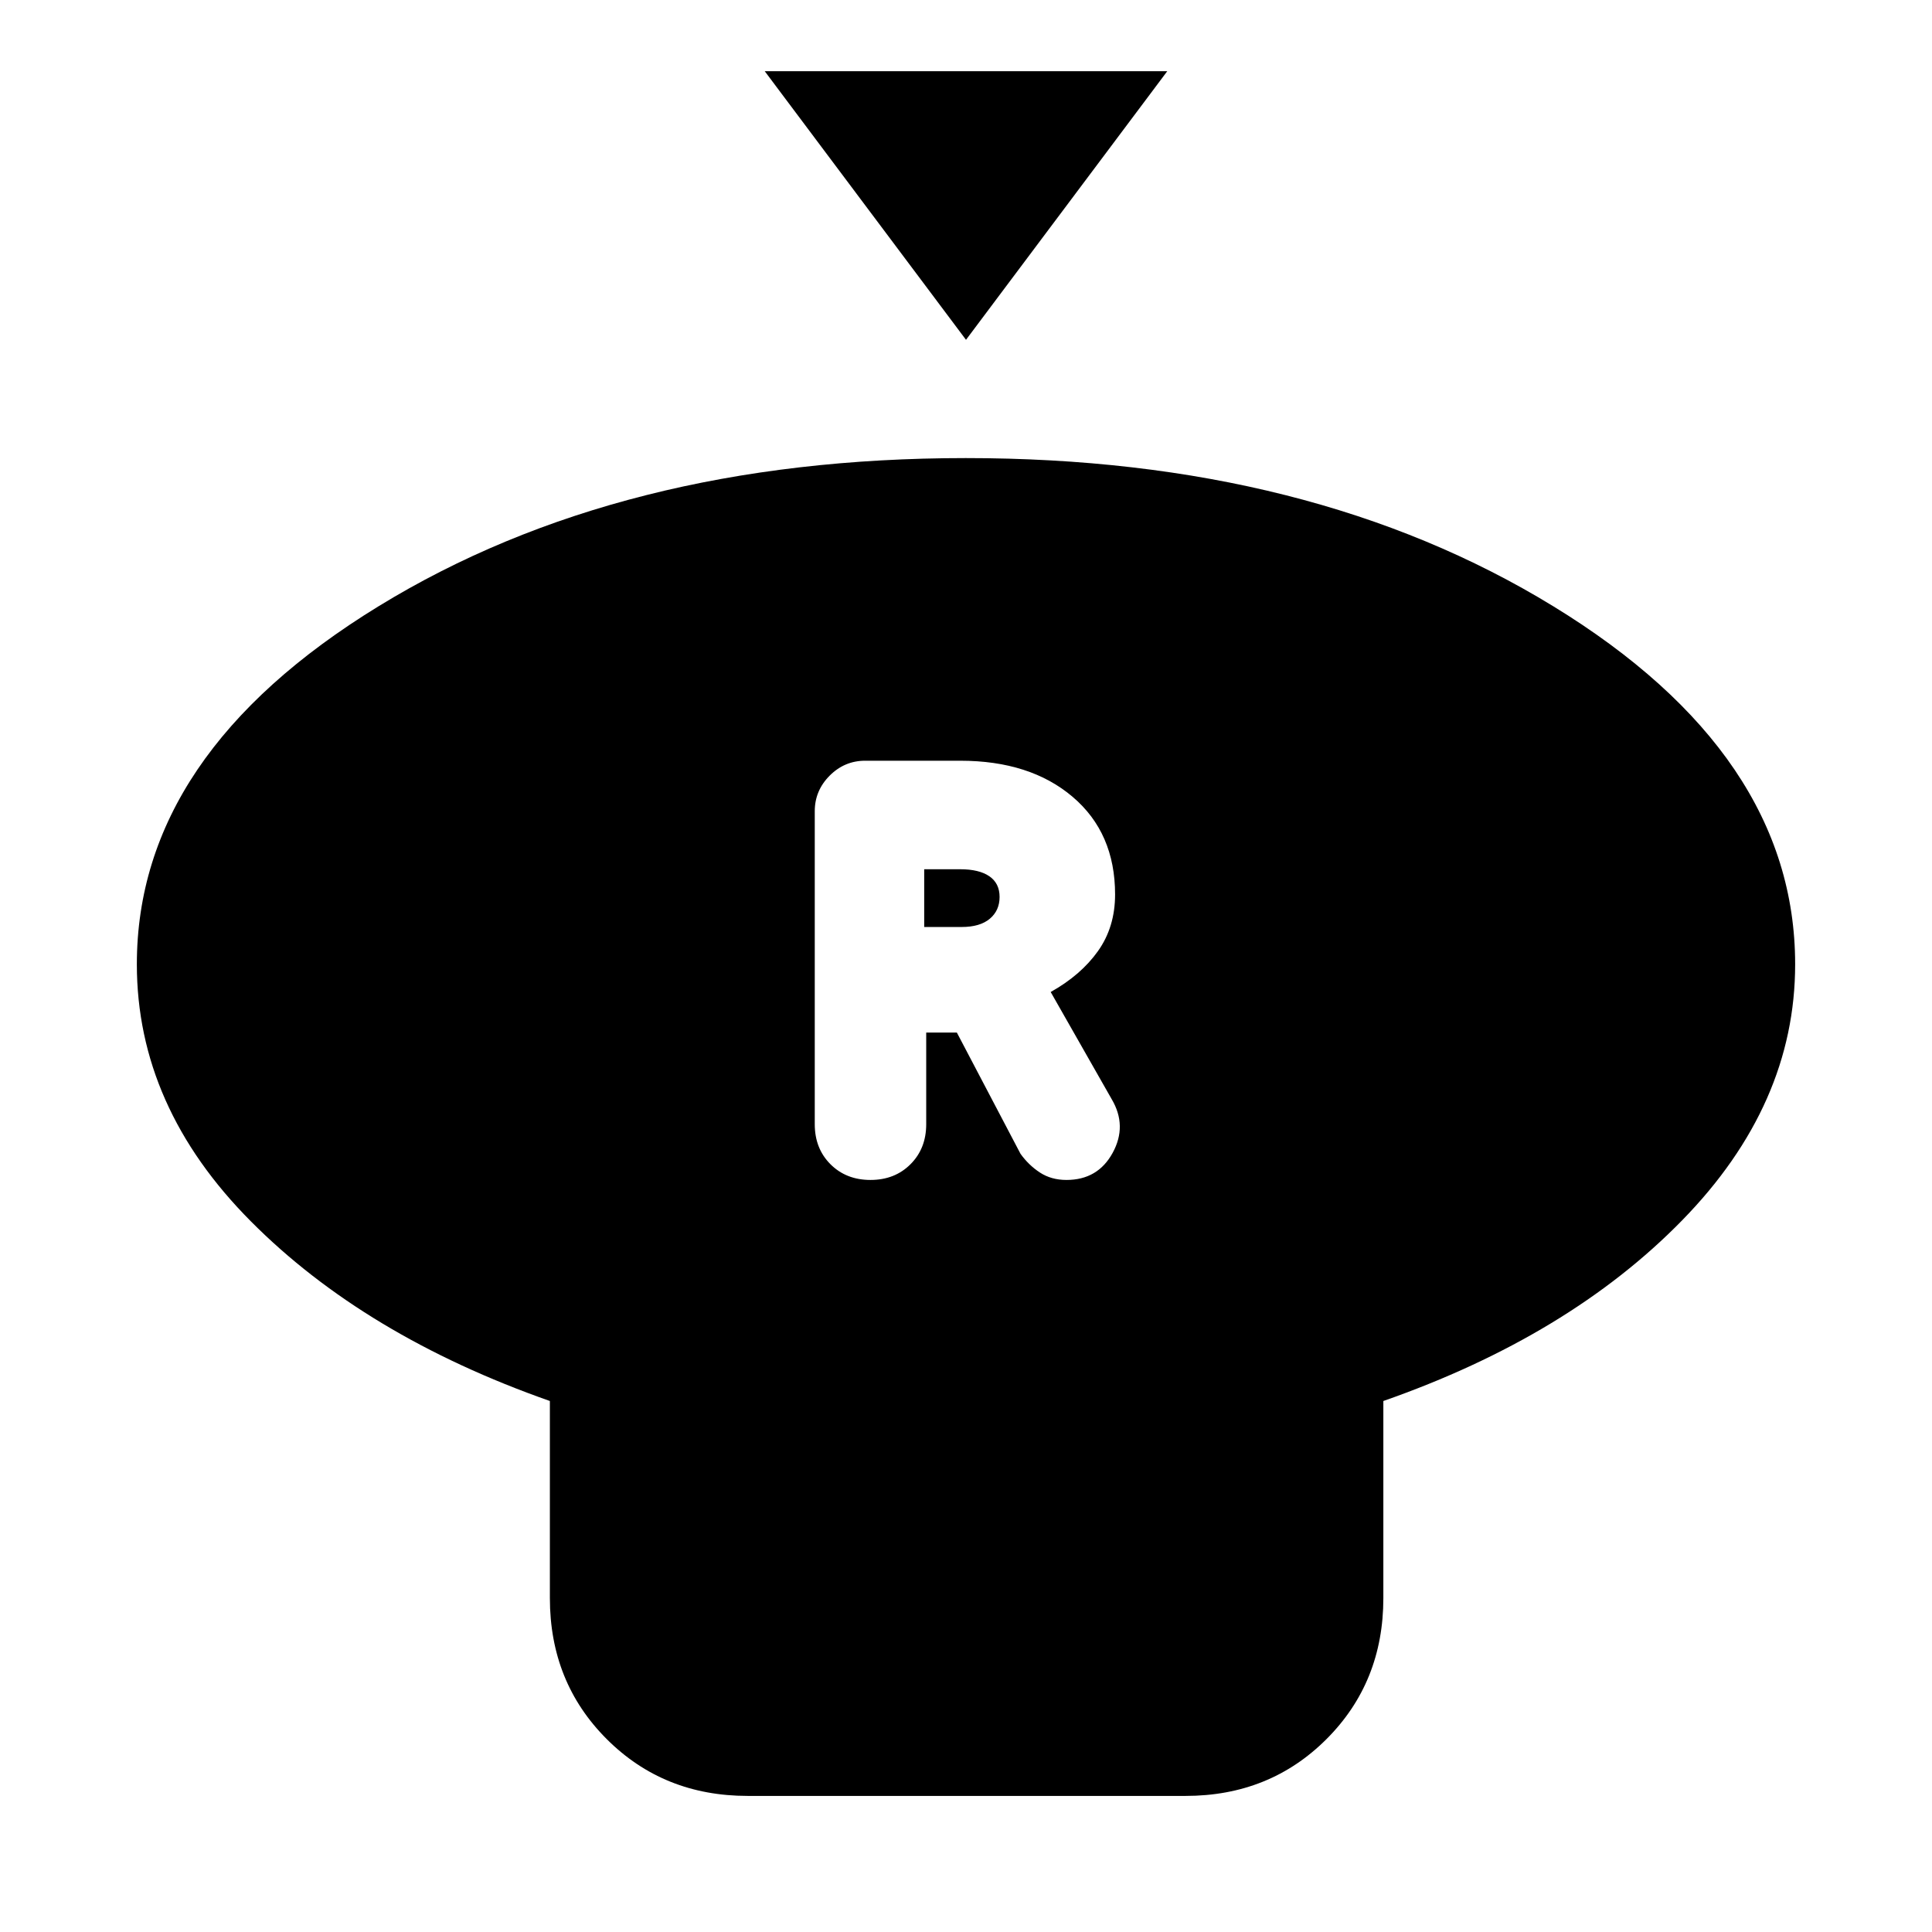 <svg xmlns="http://www.w3.org/2000/svg" height="24" viewBox="0 -960 960 960" width="24"><path d="M480-791.15 380-924.61h200L480-791.15Zm207.38 527.3v97.93q0 41.82-28.24 70.06-28.24 28.24-70.06 28.24H371.54q-41.83 0-70.07-28.24-28.24-28.24-28.24-70.06v-97.93q-91.92-32.3-148.57-89.27Q68-410.08 68-480.85q0-104.32 120.15-177.93 120.15-73.6 291.77-73.6 171.62 0 291.85 73.6Q892-585.17 892-480.85q0 69.77-56.16 127.23-56.15 57.47-148.46 89.77ZM432.54-373.69q12.08 0 19.88-7.81 7.81-7.81 7.81-19.88v-45.54h15.23l31.62 60.23q4 5.61 9.64 9.31 5.65 3.69 13.2 3.69 15.6 0 22.95-13.46 7.36-13.46-.49-26.7l-30.3-53.23q15-8.38 23.5-20.33 8.5-11.96 8.5-28.13 0-30.61-21.12-48.54Q511.85-582 477.15-582h-47.28q-10.21 0-17.62 7.42-7.4 7.43-7.4 17.66v155.54q0 12.07 7.8 19.88 7.81 7.81 19.89 7.81Zm26.69-125.69v-28.7h17.85q9.46 0 14.54 3.5 5.07 3.5 5.07 10.25 0 6.79-4.88 10.87-4.89 4.08-13.96 4.08h-18.62Z"/></svg>